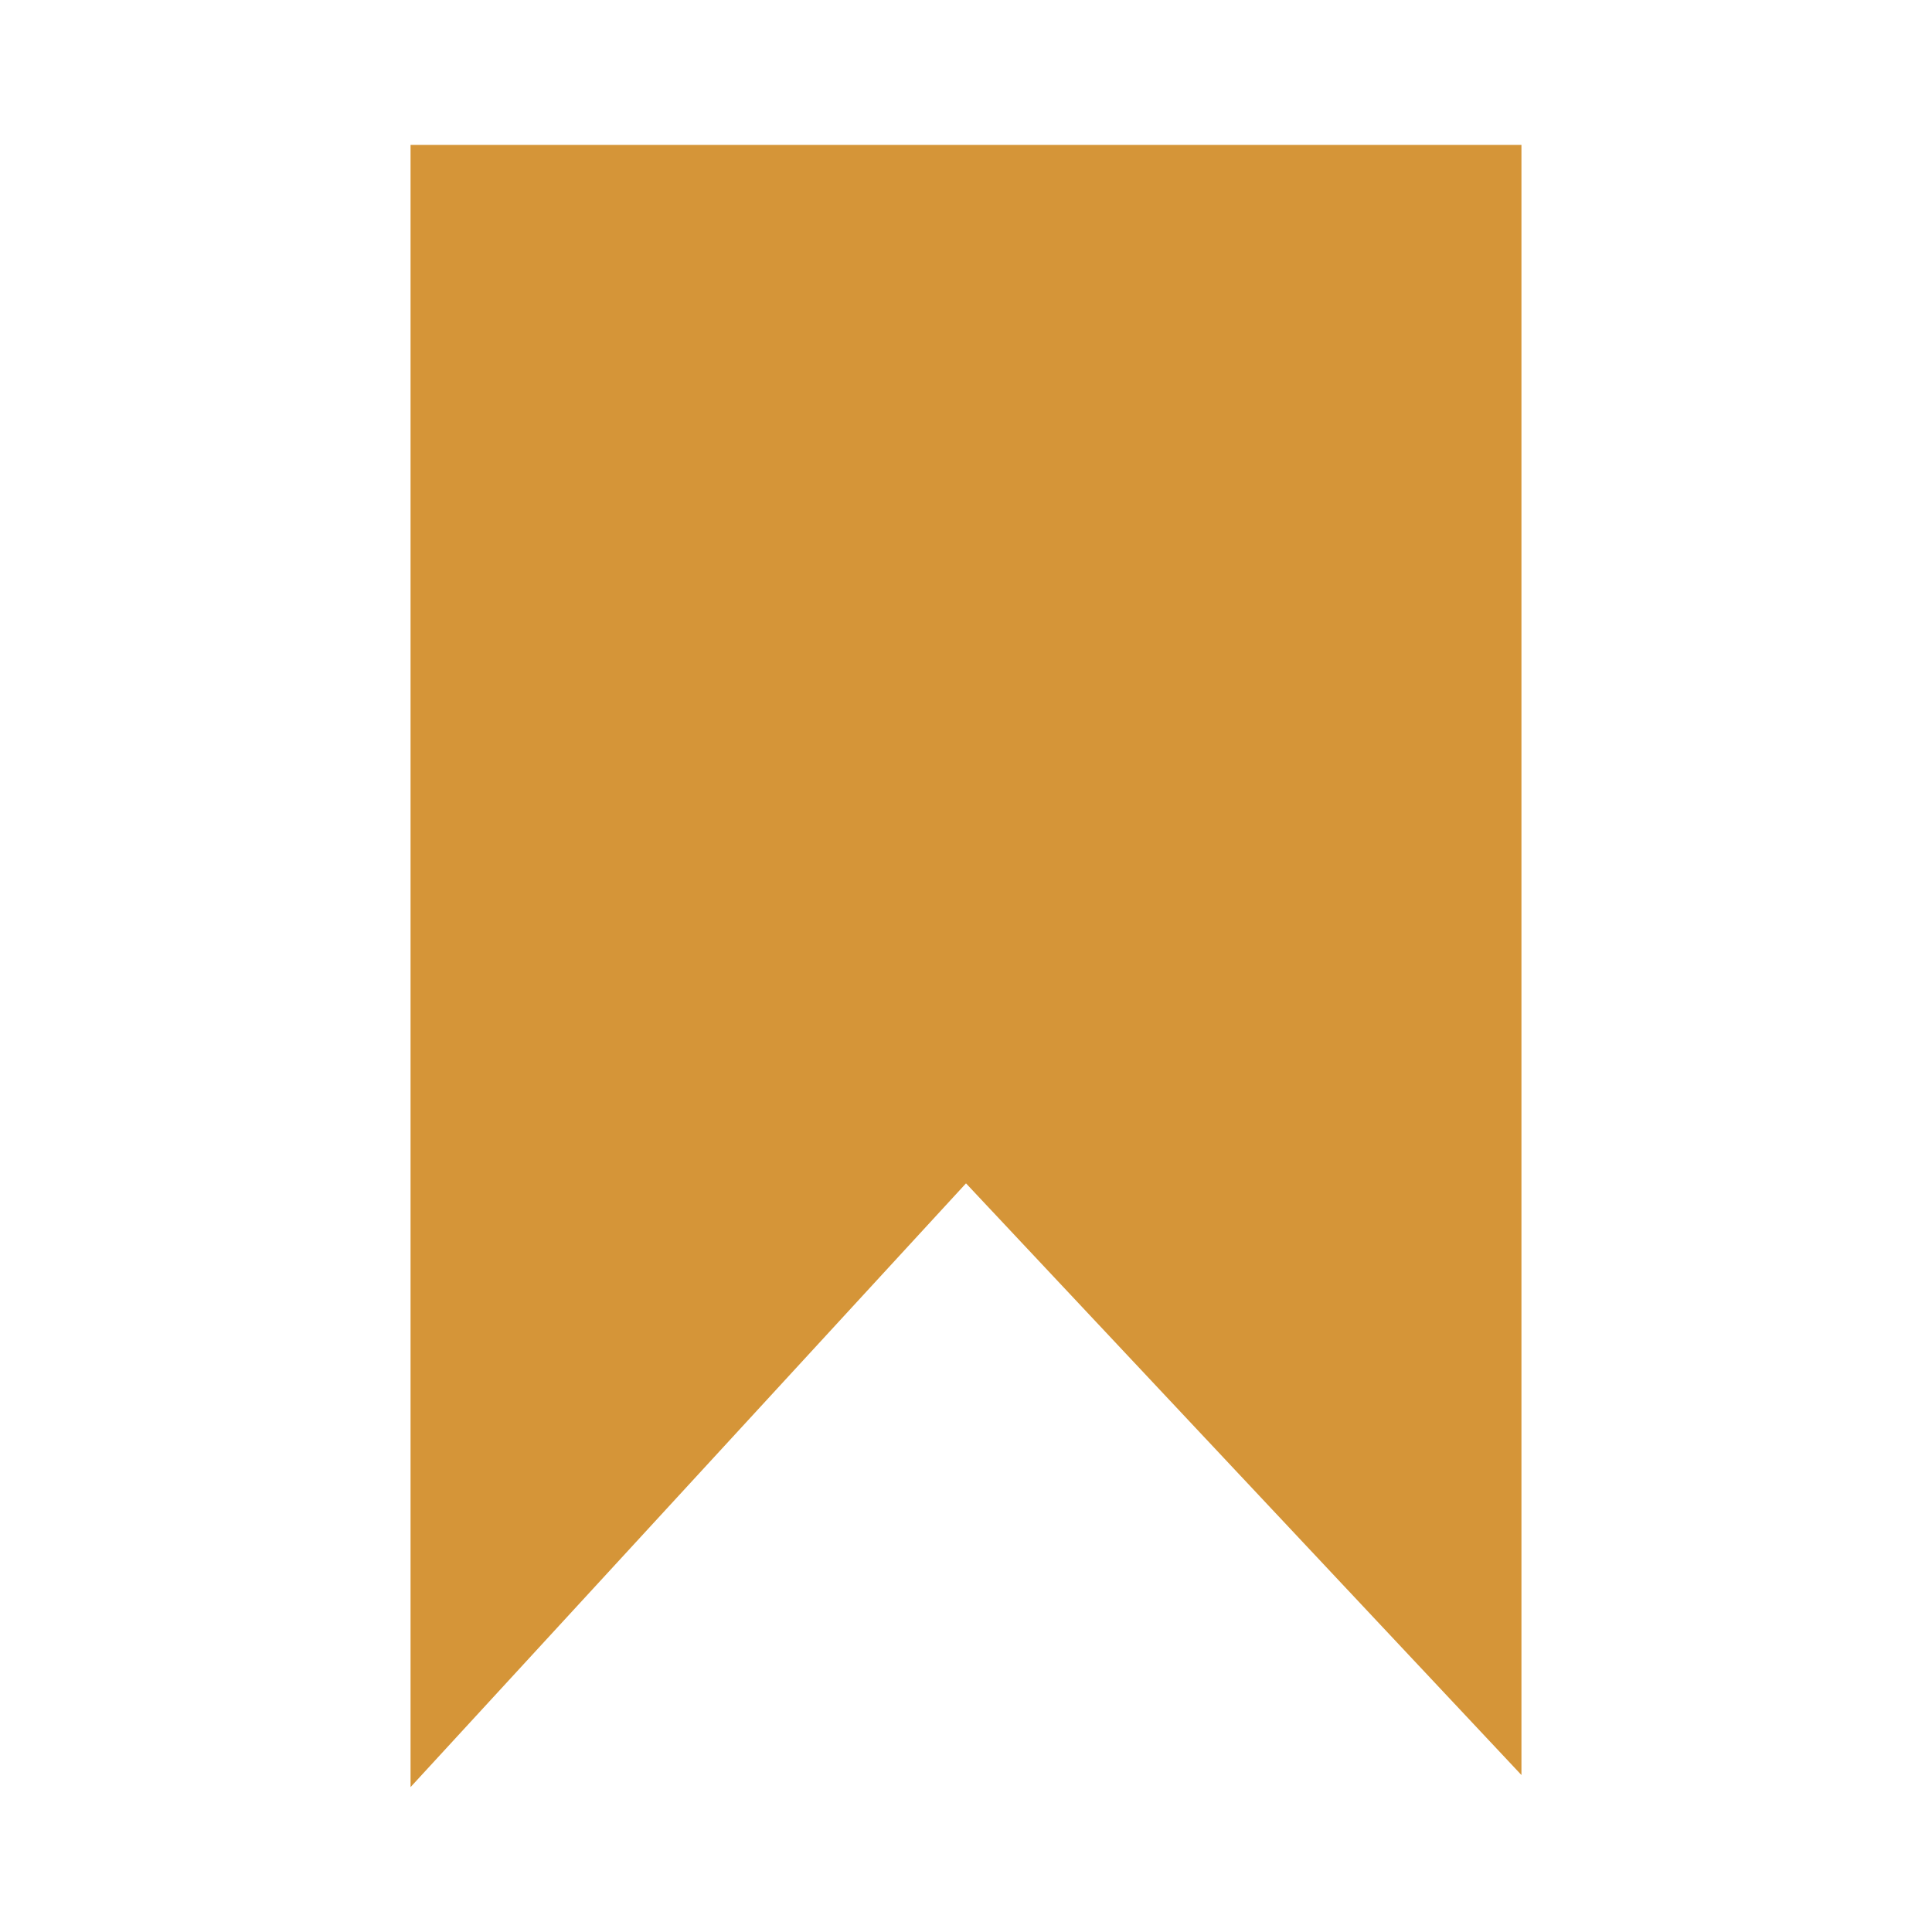 <!-- Copyright 2000-2021 JetBrains s.r.o. Use of this source code is governed by the Apache 2.0 license that can be found in the LICENSE file. -->
<svg version="1.0" id="Layer_1" xmlns="http://www.w3.org/2000/svg" xmlns:xlink="http://www.w3.org/1999/xlink" x="0px" y="0px"
	 width="16px" height="16px" viewBox="0 0 16 16" enable-background="new 0 0 16 16" xml:space="preserve">
<path fill="#D59538" d="M3.4,14.8L8,9.8l4.6,4.9V1.2H3.4V14.8z"/>
</svg>
